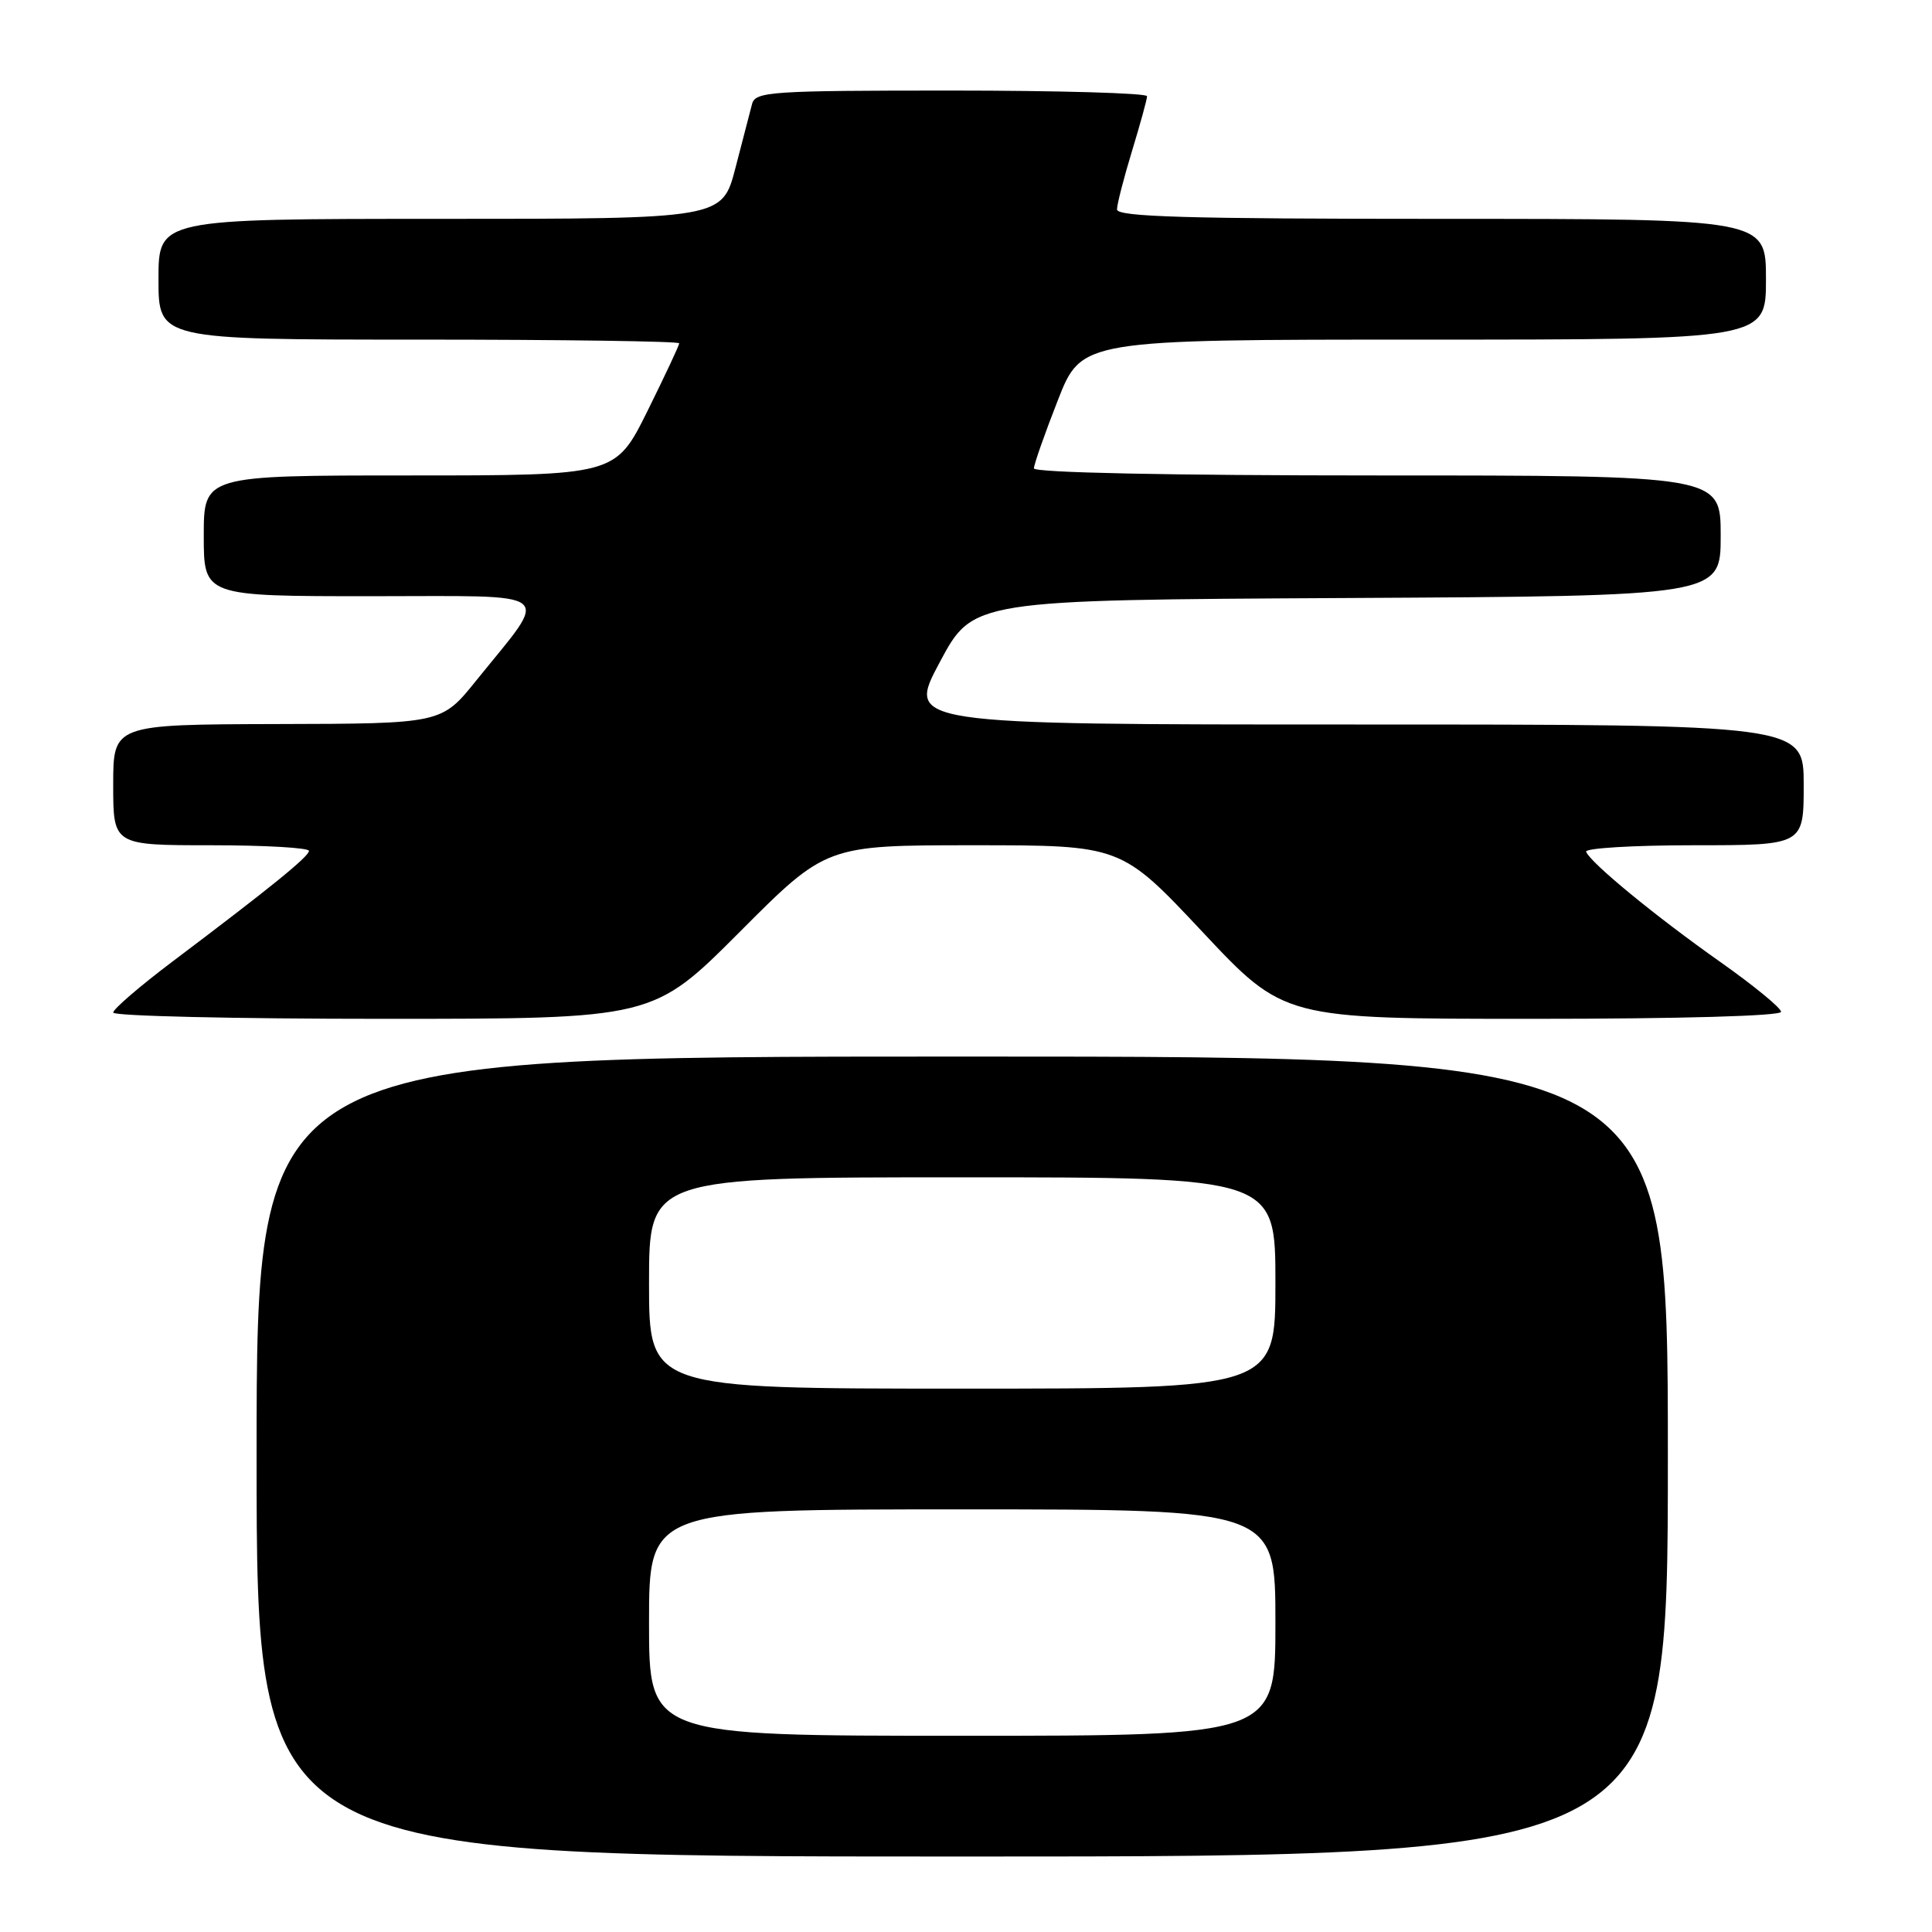 <?xml version="1.0" encoding="UTF-8" standalone="no"?>
<!DOCTYPE svg PUBLIC "-//W3C//DTD SVG 1.1//EN" "http://www.w3.org/Graphics/SVG/1.1/DTD/svg11.dtd" >
<svg xmlns="http://www.w3.org/2000/svg" xmlns:xlink="http://www.w3.org/1999/xlink" version="1.1" viewBox="0 0 256 256">
 <g >
 <path fill="currentColor"
d=" M 221.00 193.00 C 221.00 140.00 221.00 140.00 127.50 140.00 C 34.00 140.00 34.00 140.00 34.00 193.00 C 34.00 246.00 34.00 246.00 127.50 246.00 C 221.00 246.00 221.00 246.00 221.00 193.00 Z  M 98.00 123.50 C 109.47 112.00 109.47 112.00 129.01 112.00 C 148.56 112.00 148.56 112.00 159.35 123.50 C 170.14 135.00 170.14 135.00 203.07 135.00 C 222.73 135.00 236.00 134.62 236.00 134.07 C 236.00 133.56 232.35 130.57 227.90 127.43 C 219.39 121.43 210.73 114.32 210.17 112.86 C 209.98 112.39 216.40 112.00 224.42 112.00 C 239.00 112.00 239.00 112.00 239.00 104.00 C 239.00 96.00 239.00 96.00 179.55 96.00 C 120.11 96.00 120.11 96.00 124.52 87.75 C 128.92 79.50 128.92 79.50 178.46 79.24 C 228.00 78.98 228.00 78.98 228.00 70.99 C 228.00 63.00 228.00 63.00 182.50 63.00 C 154.91 63.00 137.00 62.63 137.00 62.06 C 137.00 61.55 138.42 57.50 140.16 53.06 C 143.31 45.00 143.31 45.00 188.66 45.00 C 234.00 45.00 234.00 45.00 234.00 37.00 C 234.00 29.00 234.00 29.00 191.00 29.00 C 157.26 29.00 148.00 28.73 148.01 27.75 C 148.01 27.06 148.91 23.58 150.00 20.00 C 151.09 16.42 151.99 13.16 151.99 12.75 C 152.00 12.34 140.33 12.00 126.07 12.00 C 102.22 12.00 100.10 12.14 99.66 13.75 C 99.40 14.71 98.41 18.54 97.45 22.25 C 95.70 29.00 95.70 29.00 58.35 29.00 C 21.00 29.00 21.00 29.00 21.00 37.00 C 21.00 45.00 21.00 45.00 55.50 45.00 C 74.47 45.00 90.00 45.22 90.00 45.49 C 90.00 45.75 88.10 49.80 85.78 54.49 C 81.55 63.00 81.55 63.00 54.28 63.00 C 27.00 63.00 27.00 63.00 27.00 71.00 C 27.00 79.00 27.00 79.00 49.12 79.00 C 74.26 79.00 72.95 77.96 63.09 90.19 C 58.50 95.89 58.50 95.89 36.75 95.94 C 15.00 96.00 15.00 96.00 15.00 104.00 C 15.00 112.00 15.00 112.00 28.00 112.00 C 35.15 112.00 40.97 112.34 40.94 112.75 C 40.89 113.53 35.81 117.65 22.75 127.49 C 18.49 130.71 15.00 133.71 15.00 134.17 C 15.00 134.63 31.09 135.00 50.77 135.00 C 86.53 135.00 86.53 135.00 98.00 123.50 Z  M 86.00 215.00 C 86.00 200.00 86.00 200.00 127.50 200.00 C 169.00 200.00 169.00 200.00 169.00 215.00 C 169.00 230.00 169.00 230.00 127.50 230.00 C 86.00 230.00 86.00 230.00 86.00 215.00 Z  M 86.00 170.00 C 86.00 156.00 86.00 156.00 127.50 156.00 C 169.00 156.00 169.00 156.00 169.00 170.00 C 169.00 184.00 169.00 184.00 127.50 184.00 C 86.00 184.00 86.00 184.00 86.00 170.00 Z "/>
</g>
</svg>